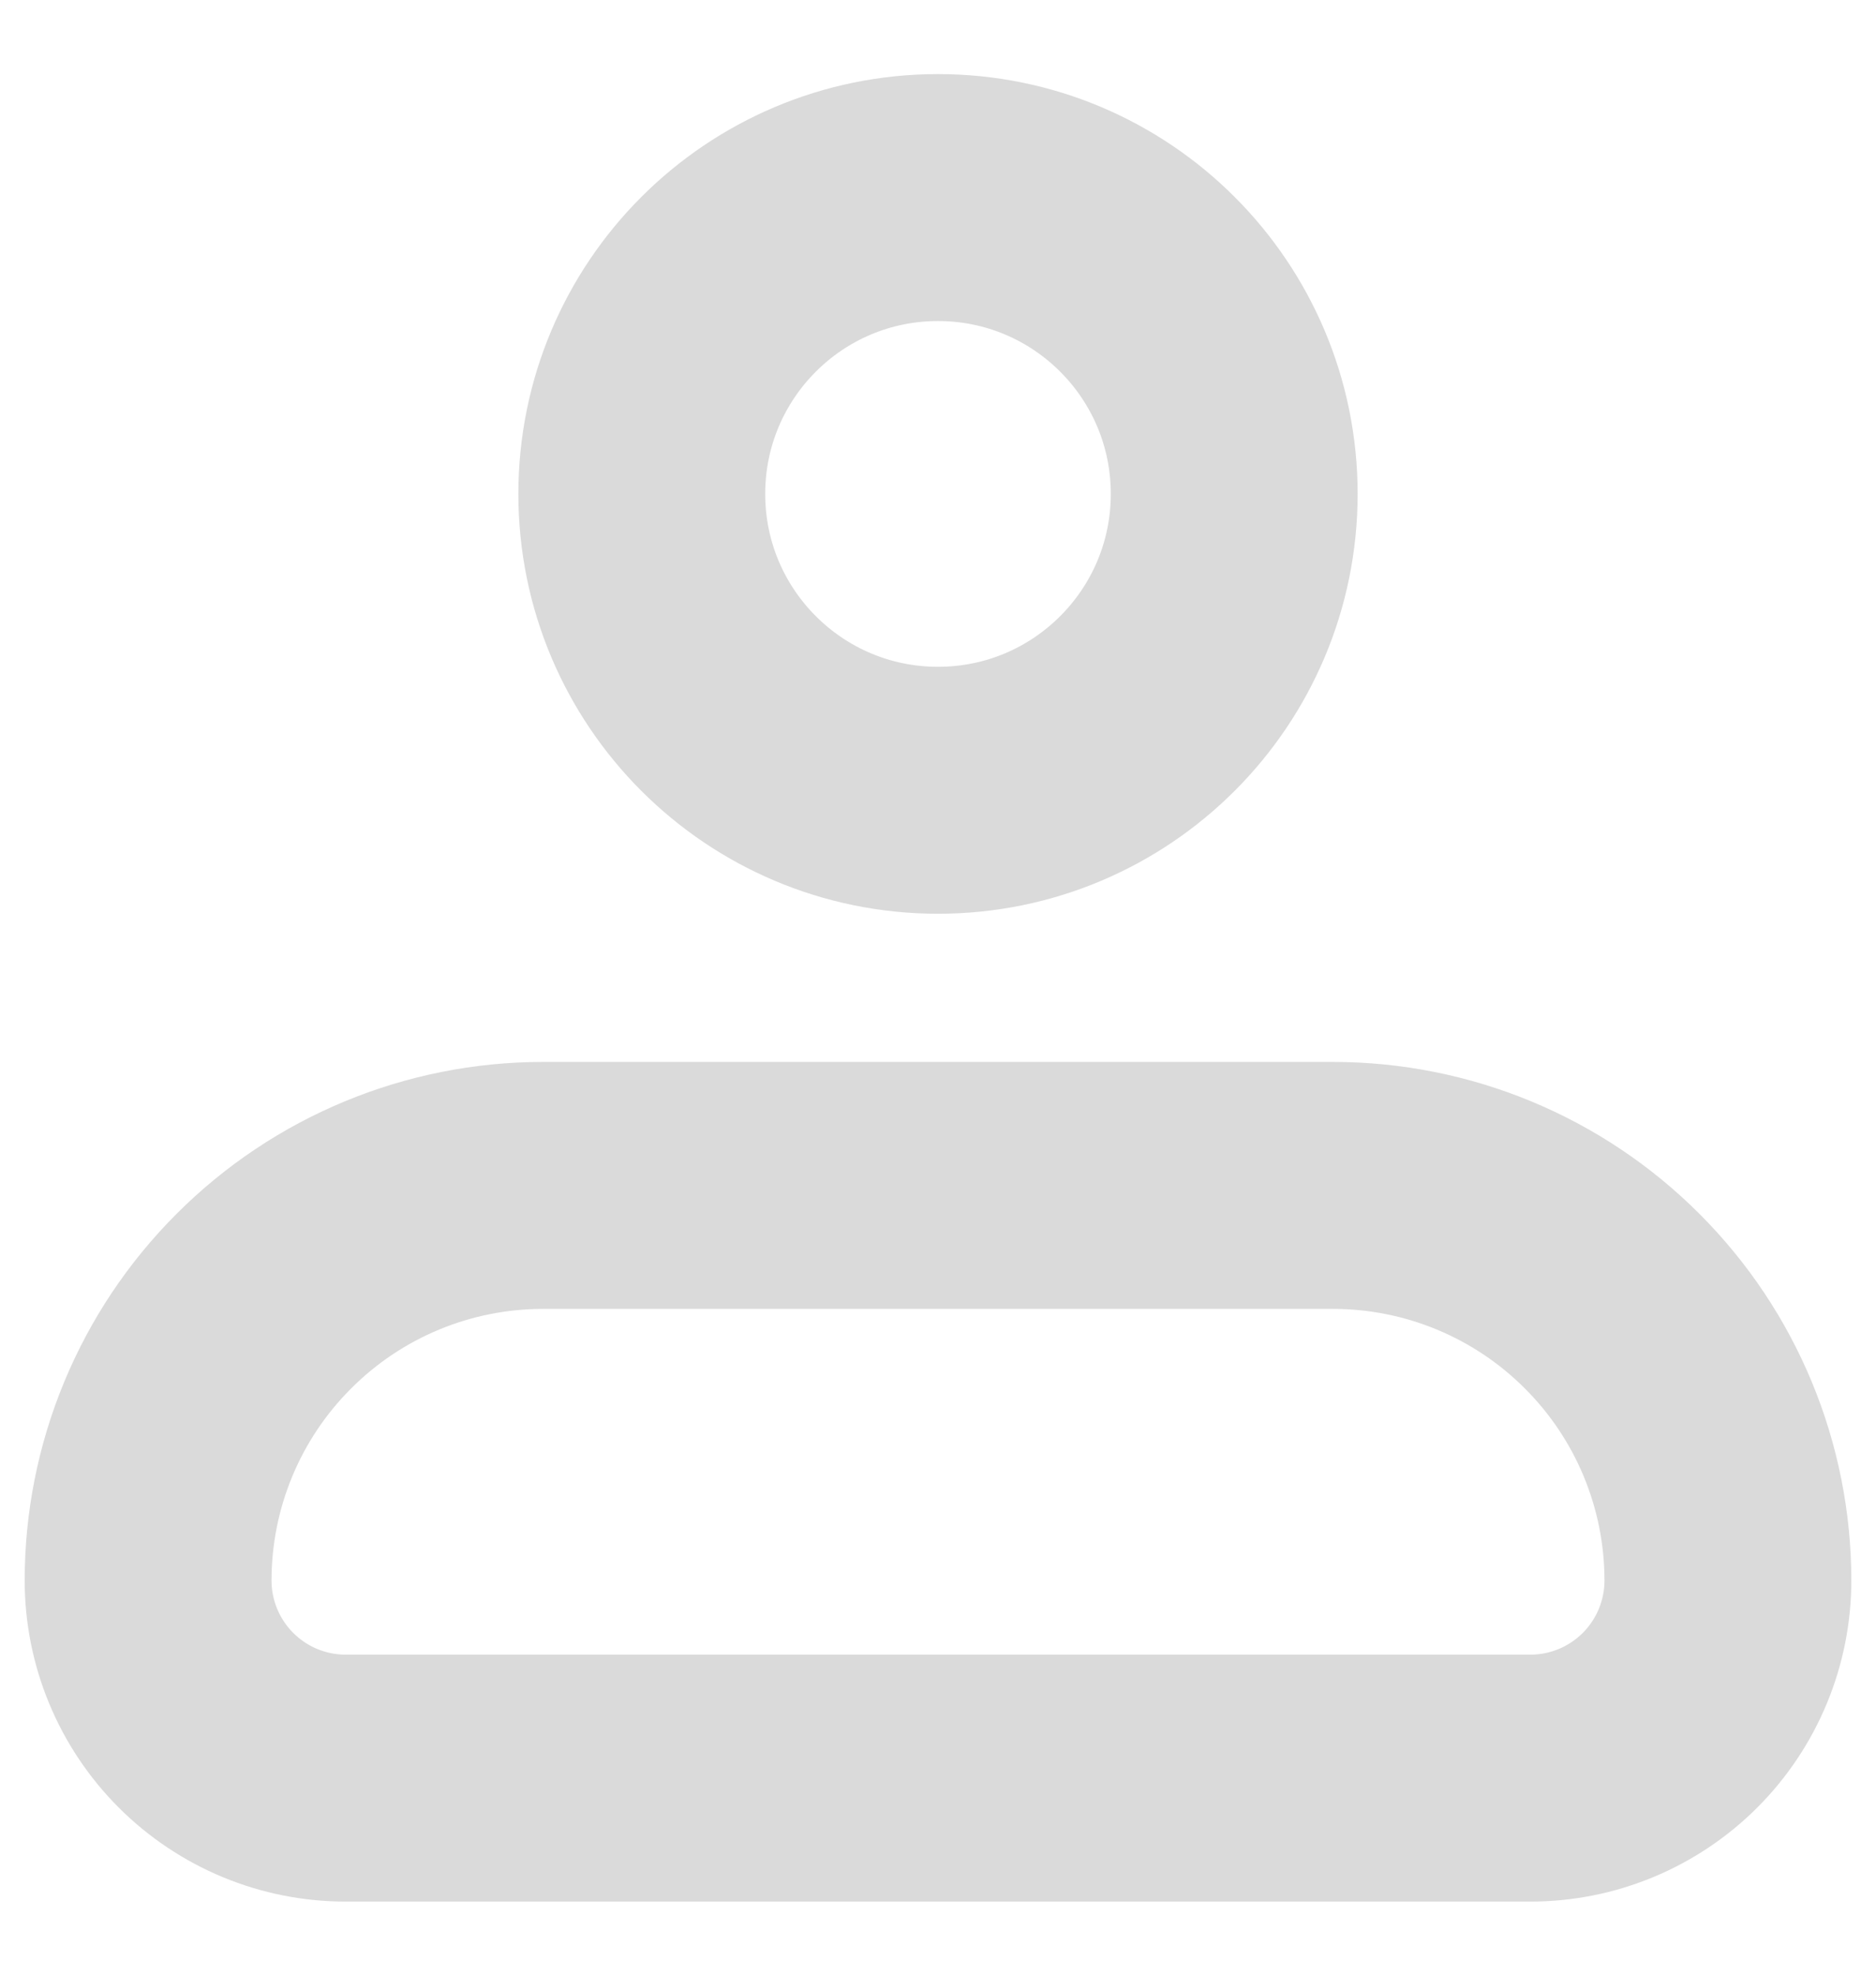 <svg width="19" height="20" viewBox="0 0 19 20" fill="none" xmlns="http://www.w3.org/2000/svg">
<path d="M1.5 16C1.5 14.939 1.921 13.922 2.672 13.172C3.422 12.421 4.439 12 5.5 12H13.5C14.561 12 15.578 12.421 16.328 13.172C17.079 13.922 17.5 14.939 17.5 16C17.5 16.53 17.289 17.039 16.914 17.414C16.539 17.789 16.03 18 15.5 18H3.5C2.97 18 2.461 17.789 2.086 17.414C1.711 17.039 1.5 16.53 1.5 16Z" stroke="#DADADA" stroke-width="2.5" stroke-linejoin="round"/>
<path d="M9.5 8C11.157 8 12.5 6.657 12.5 5C12.5 3.343 11.157 2 9.5 2C7.843 2 6.5 3.343 6.5 5C6.5 6.657 7.843 8 9.5 8Z" stroke="#DADADA" stroke-width="2.5"/>
</svg>
